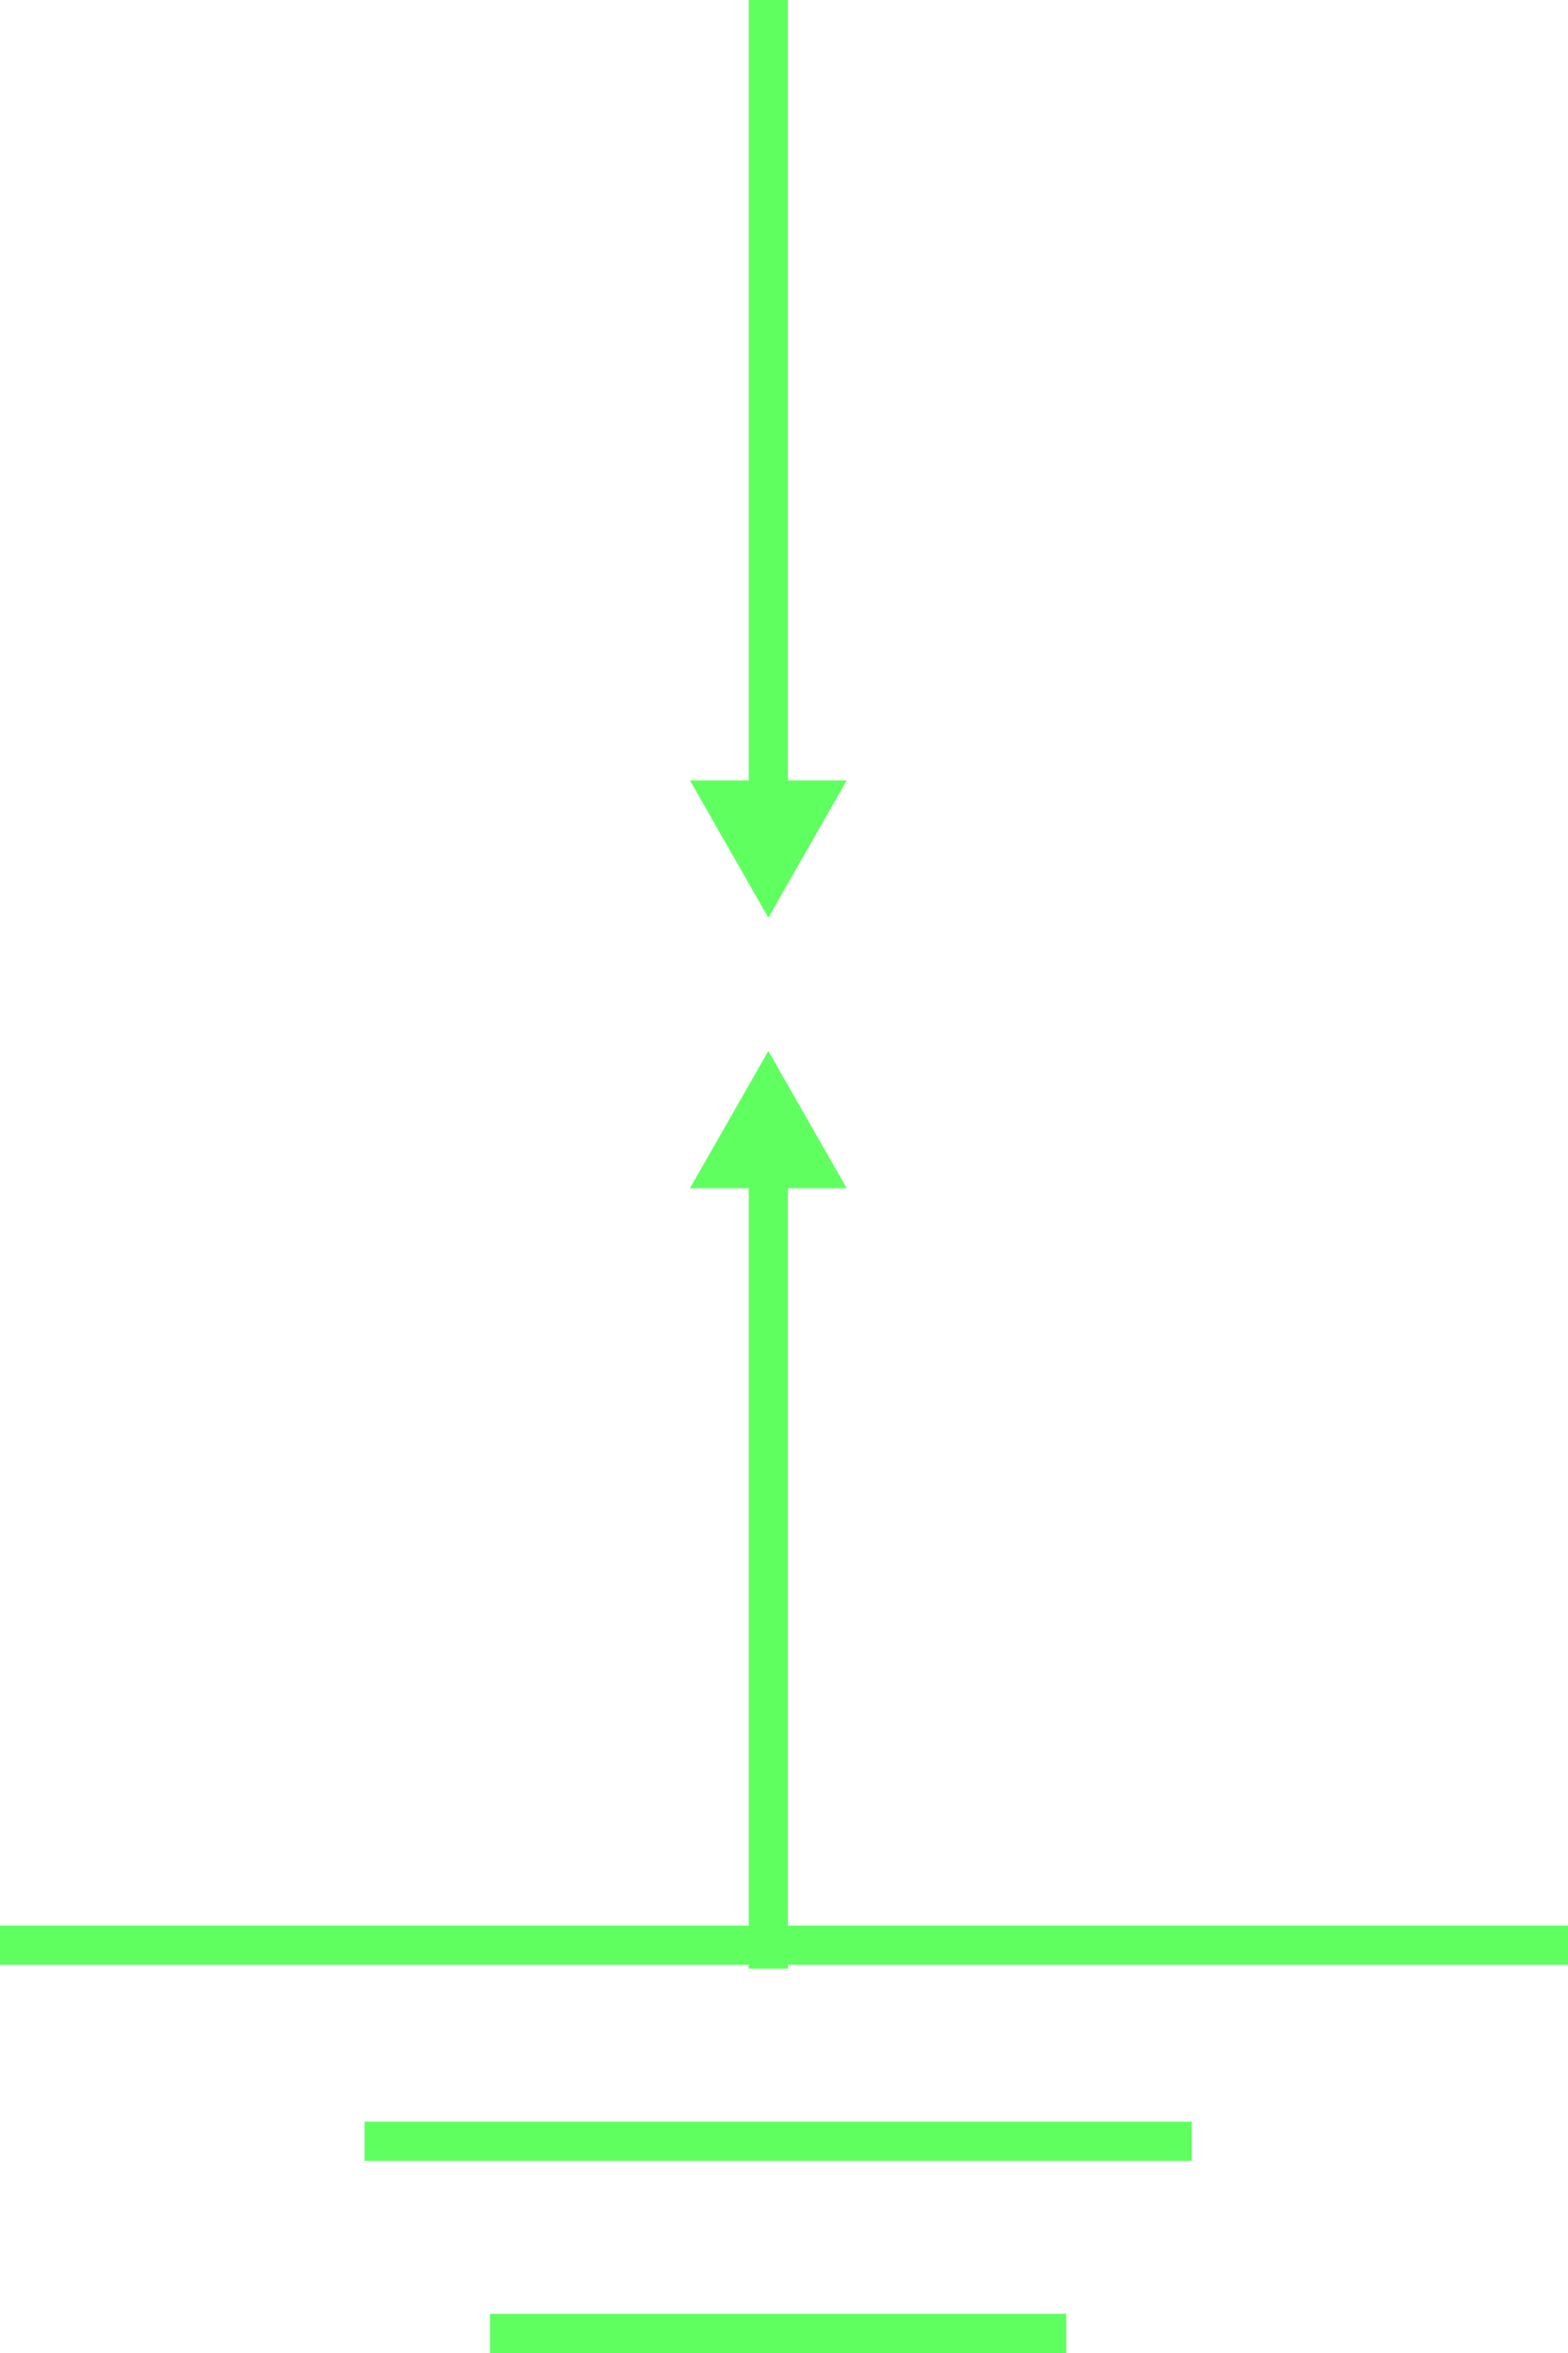 <?xml version="1.0" encoding="utf-8"?>
<!-- Generator: Adobe Illustrator 19.0.0, SVG Export Plug-In . SVG Version: 6.00 Build 0)  -->
<svg version="1.1" id="图层_1" xmlns="http://www.w3.org/2000/svg" xmlns:xlink="http://www.w3.org/1999/xlink" x="0px" y="0px"
	 viewBox="0 0 40 60" style="enable-background:new 0 0 40 60;" xml:space="preserve">
<style type="text/css">
	.st0{fill:#60FF60;}
</style>
<rect id="XMLID_11_" x="0" y="49.1" class="st0" width="40" height="1"/>
<rect id="XMLID_12_" x="9.3" y="54.1" class="st0" width="21.1" height="1"/>
<rect id="XMLID_13_" x="12.5" y="59" class="st0" width="14.7" height="1"/>
<rect id="XMLID_10_" x="19.1" y="29.4" class="st0" width="1" height="20.8"/>
<polygon id="XMLID_1_" class="st0" points="17.6,30.3 19.6,26.8 21.6,30.3 "/>
<rect id="XMLID_4_" x="19.1" y="0" class="st0" width="1" height="20.8"/>
<polygon id="XMLID_3_" class="st0" points="17.6,19.9 19.6,23.4 21.6,19.9 "/>
</svg>

